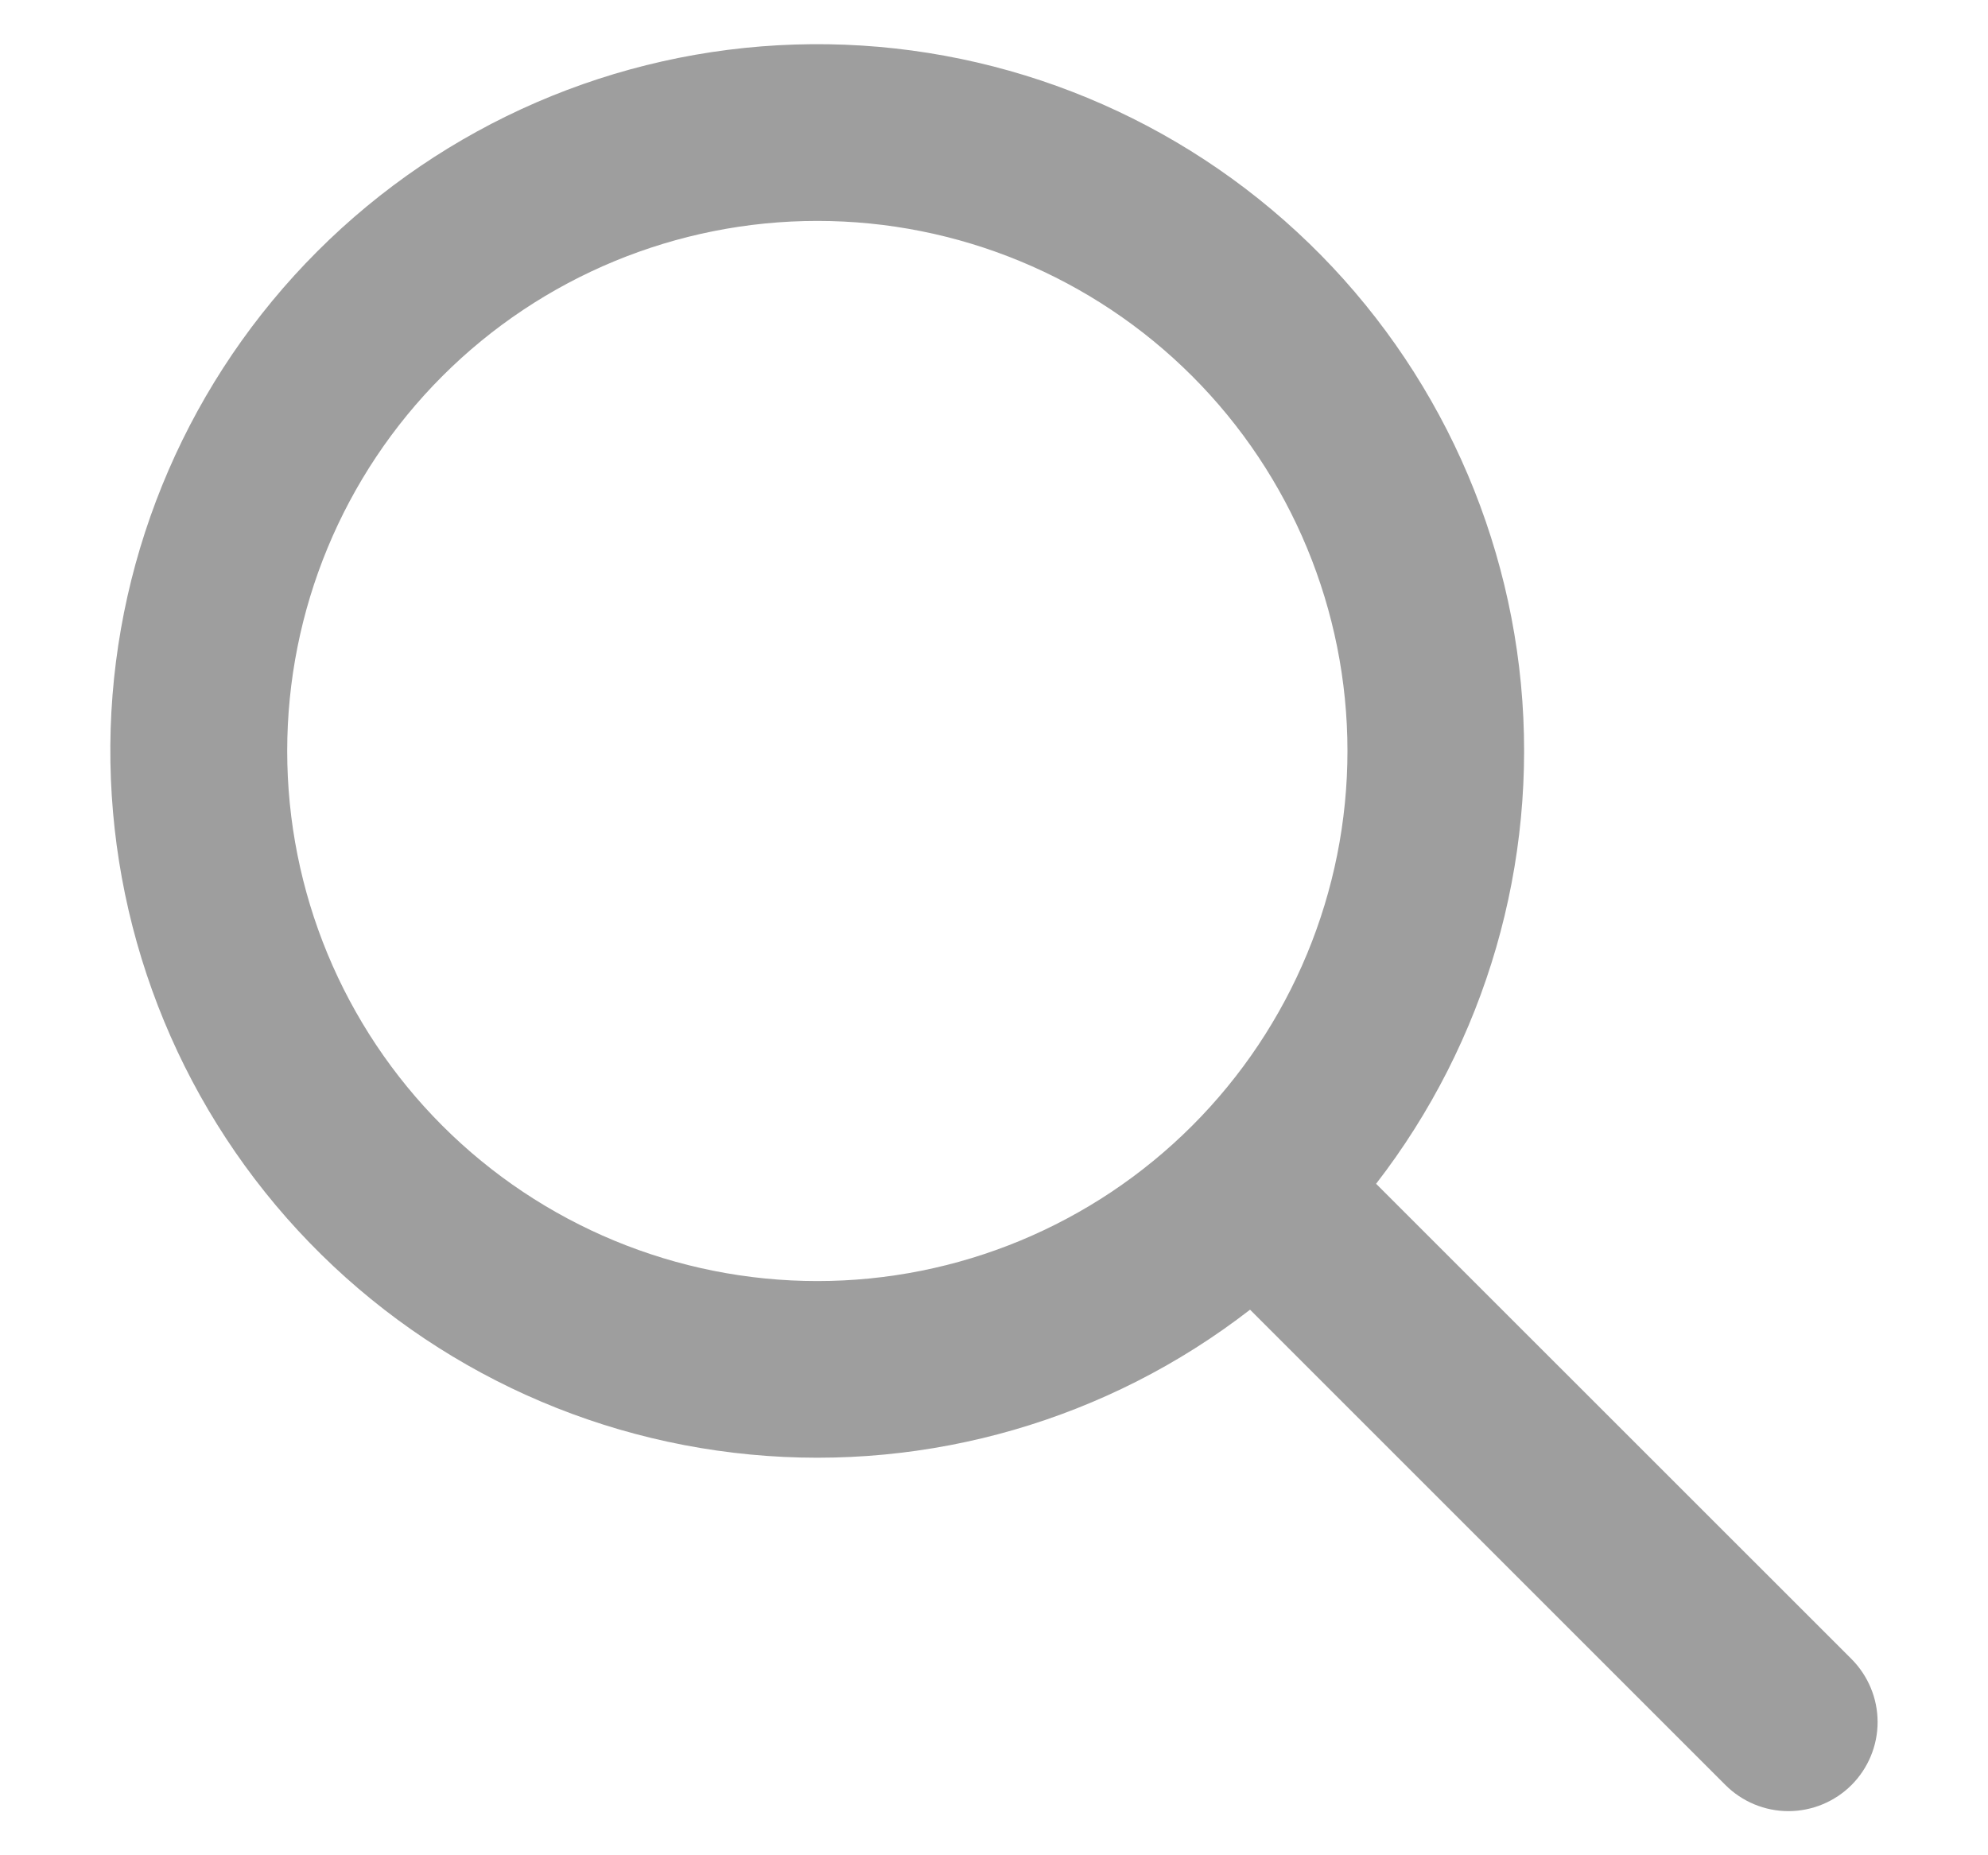 <svg width="15" height="14" viewBox="0 0 15 14" fill="none" xmlns="http://www.w3.org/2000/svg">
<path fill-rule="evenodd" clip-rule="evenodd" d="M10.383 8.933L13.97 12.519C14.096 12.646 14.167 12.816 14.167 12.995C14.167 13.173 14.096 13.344 13.97 13.47C13.844 13.596 13.672 13.667 13.494 13.667C13.316 13.667 13.145 13.596 13.019 13.47L9.432 9.883C8.36 10.714 7.012 11.105 5.661 10.976C4.311 10.848 3.061 10.21 2.164 9.192C1.268 8.175 0.793 6.854 0.835 5.498C0.878 4.143 1.436 2.855 2.395 1.896C3.354 0.937 4.642 0.379 5.998 0.336C7.353 0.293 8.674 0.768 9.692 1.665C10.709 2.561 11.347 3.812 11.476 5.162C11.604 6.512 11.213 7.86 10.383 8.933H10.383ZM6.167 9.667C7.228 9.667 8.245 9.245 8.995 8.495C9.745 7.745 10.167 6.728 10.167 5.667C10.167 4.606 9.745 3.588 8.995 2.838C8.245 2.088 7.228 1.667 6.167 1.667C5.106 1.667 4.088 2.088 3.338 2.838C2.588 3.588 2.167 4.606 2.167 5.667C2.167 6.728 2.588 7.745 3.338 8.495C4.088 9.245 5.106 9.667 6.167 9.667Z" fill="#9E9E9E"/>
</svg>
